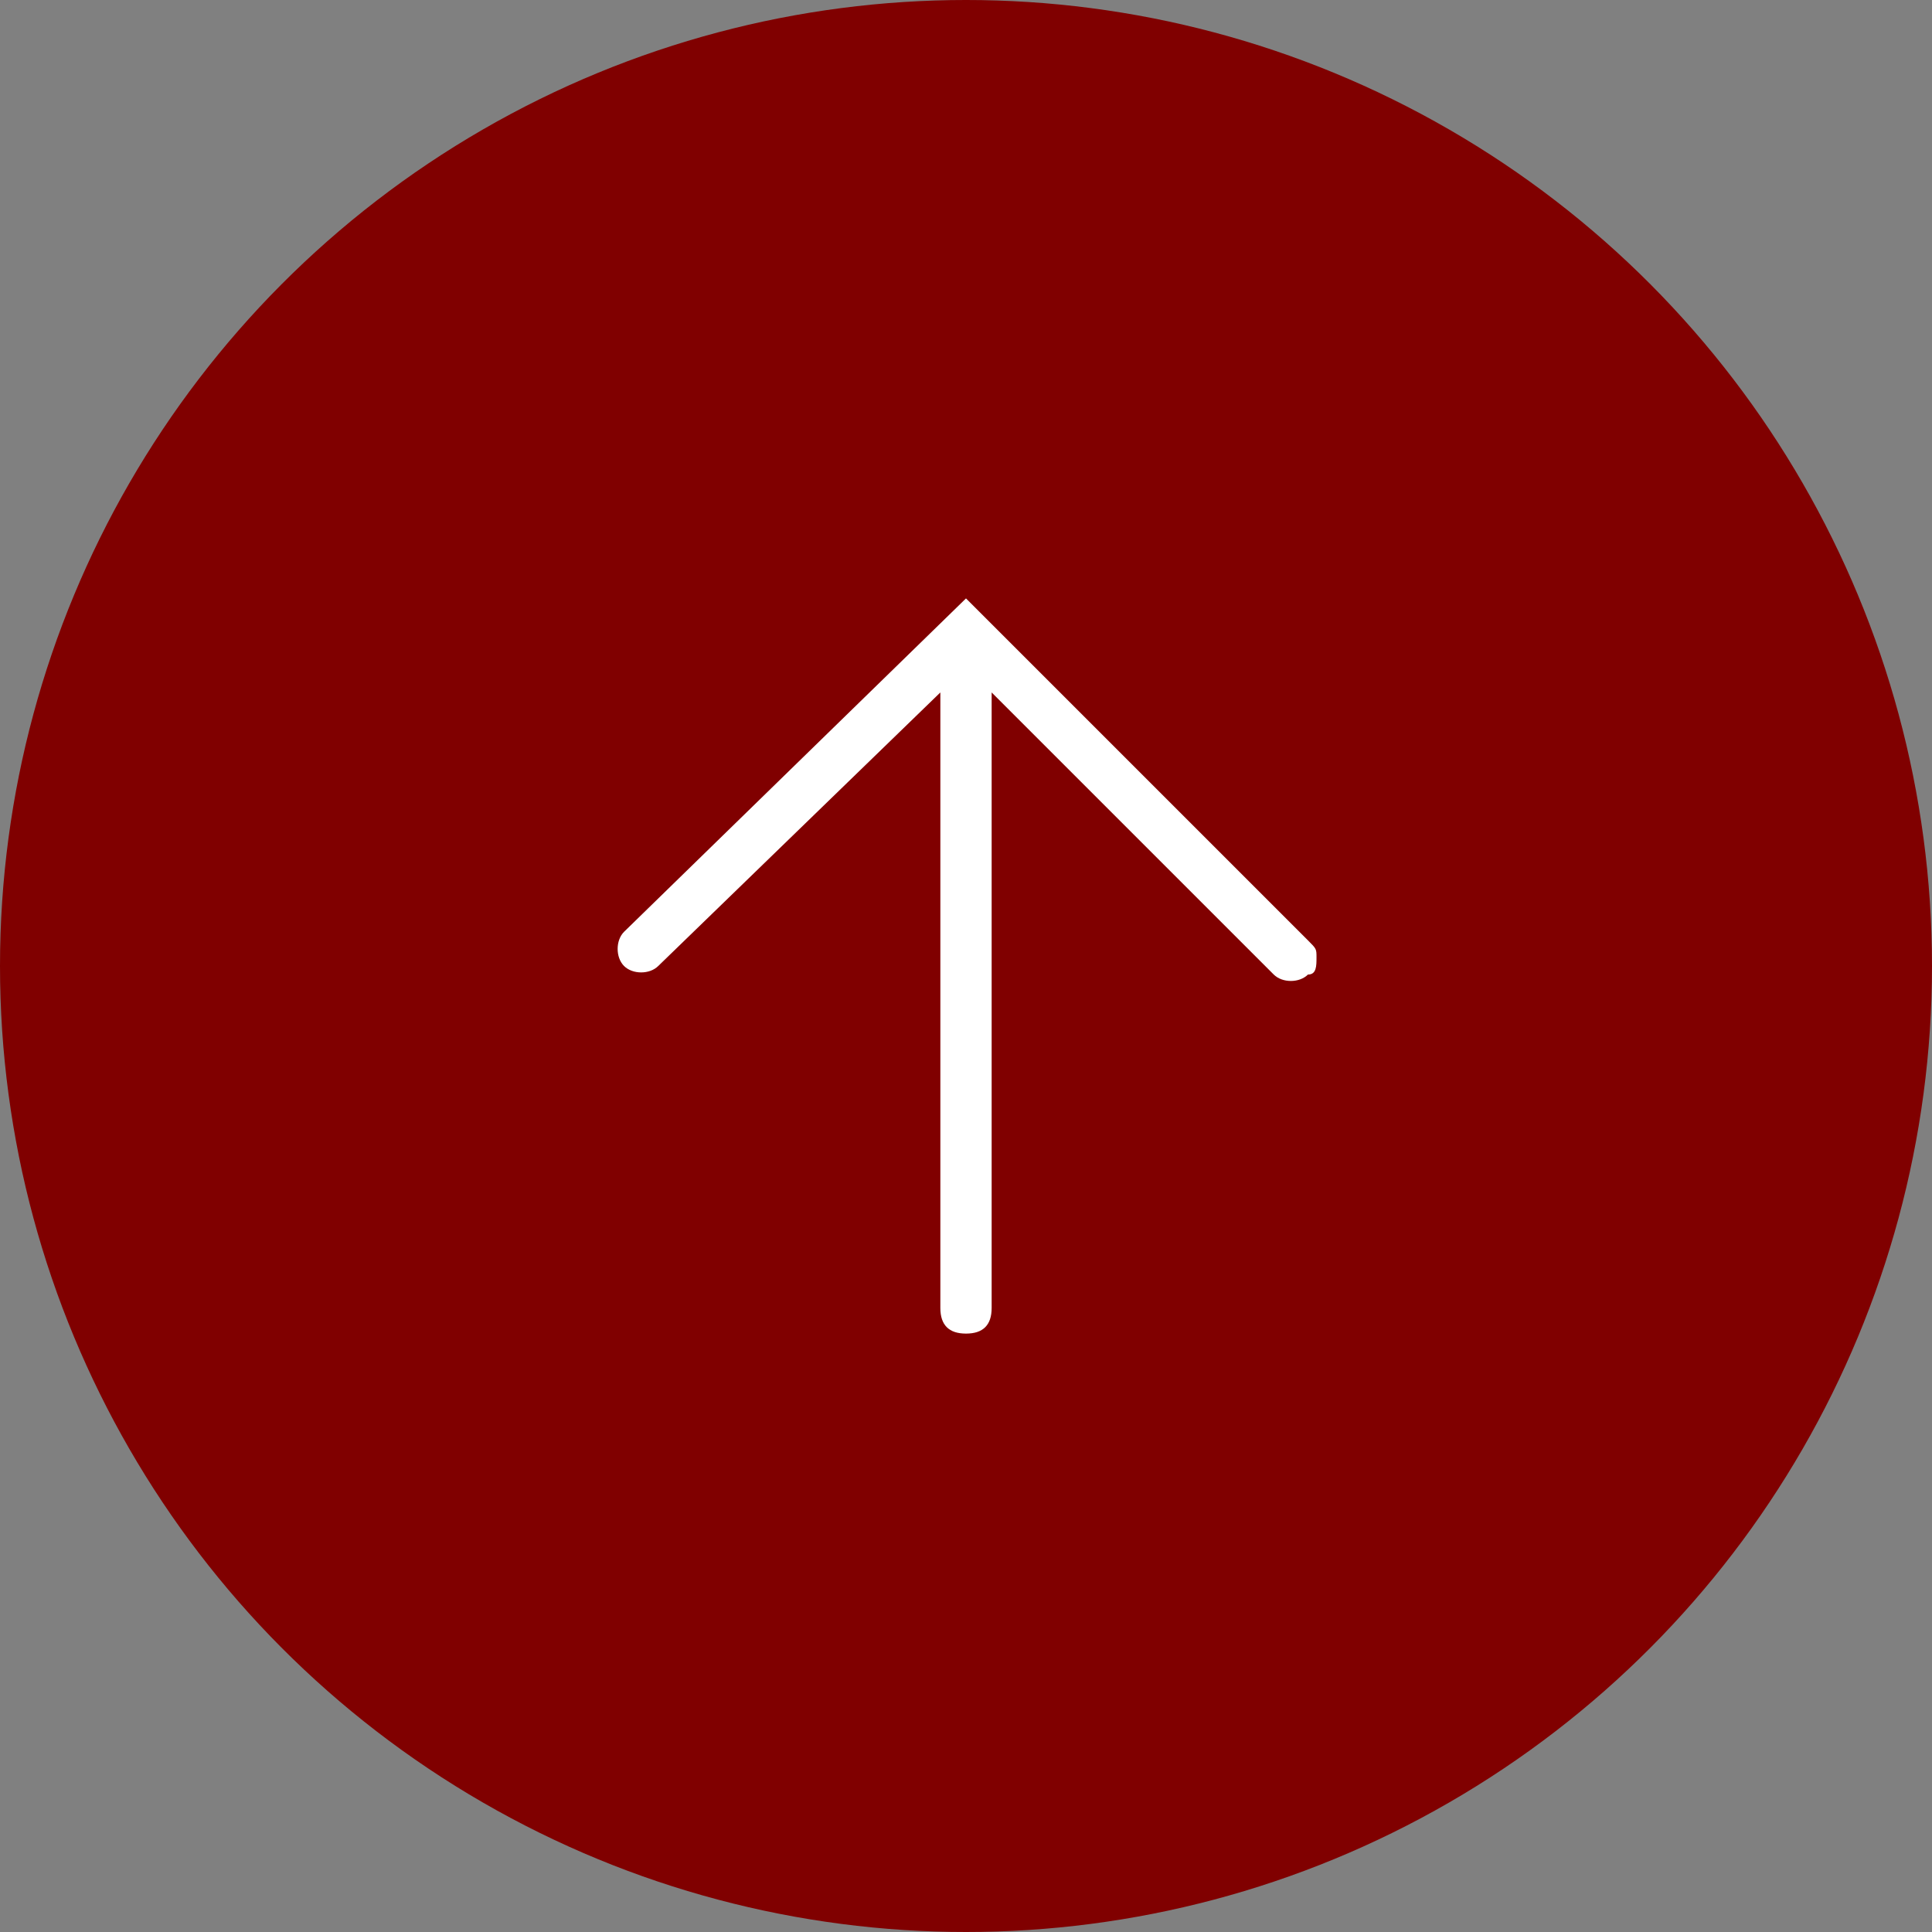 <?xml version="1.0" encoding="utf-8"?>
<!-- Generator: Adobe Illustrator 20.1.0, SVG Export Plug-In . SVG Version: 6.00 Build 0)  -->
<svg version="1.1" id="Layer_1" xmlns="http://www.w3.org/2000/svg" xmlns:xlink="http://www.w3.org/1999/xlink" x="0px" y="0px"
	 viewBox="0 0 22.6 22.6" style="enable-background:new 0 0 22.6 22.6;" xml:space="preserve">
<rect x="0" y="0" width="22.6" height="22.6" fill="#808080" stroke="none"/>
<style type="text/css">
	.st0{fill:#800000;}
	.st1{fill:#FFFFFF;}
</style>
<g>
	<circle class="st0" cx="11.3" cy="11.3" r="11.3"/>
	<path class="st1" d="M7.3,10.9c-0.1,0.1-0.1,0.3,0,0.4c0.1,0.1,0.3,0.1,0.4,0L11,8.1l0,7.2c0,0.2,0.1,0.3,0.3,0.3s0.3-0.1,0.3-0.3
		l0-7.2l3.3,3.3c0.1,0.1,0.3,0.1,0.4,0c0.1,0,0.1-0.1,0.1-0.2s0-0.1-0.1-0.2l-4-4L7.3,10.9z"/>
</g>
</svg>
